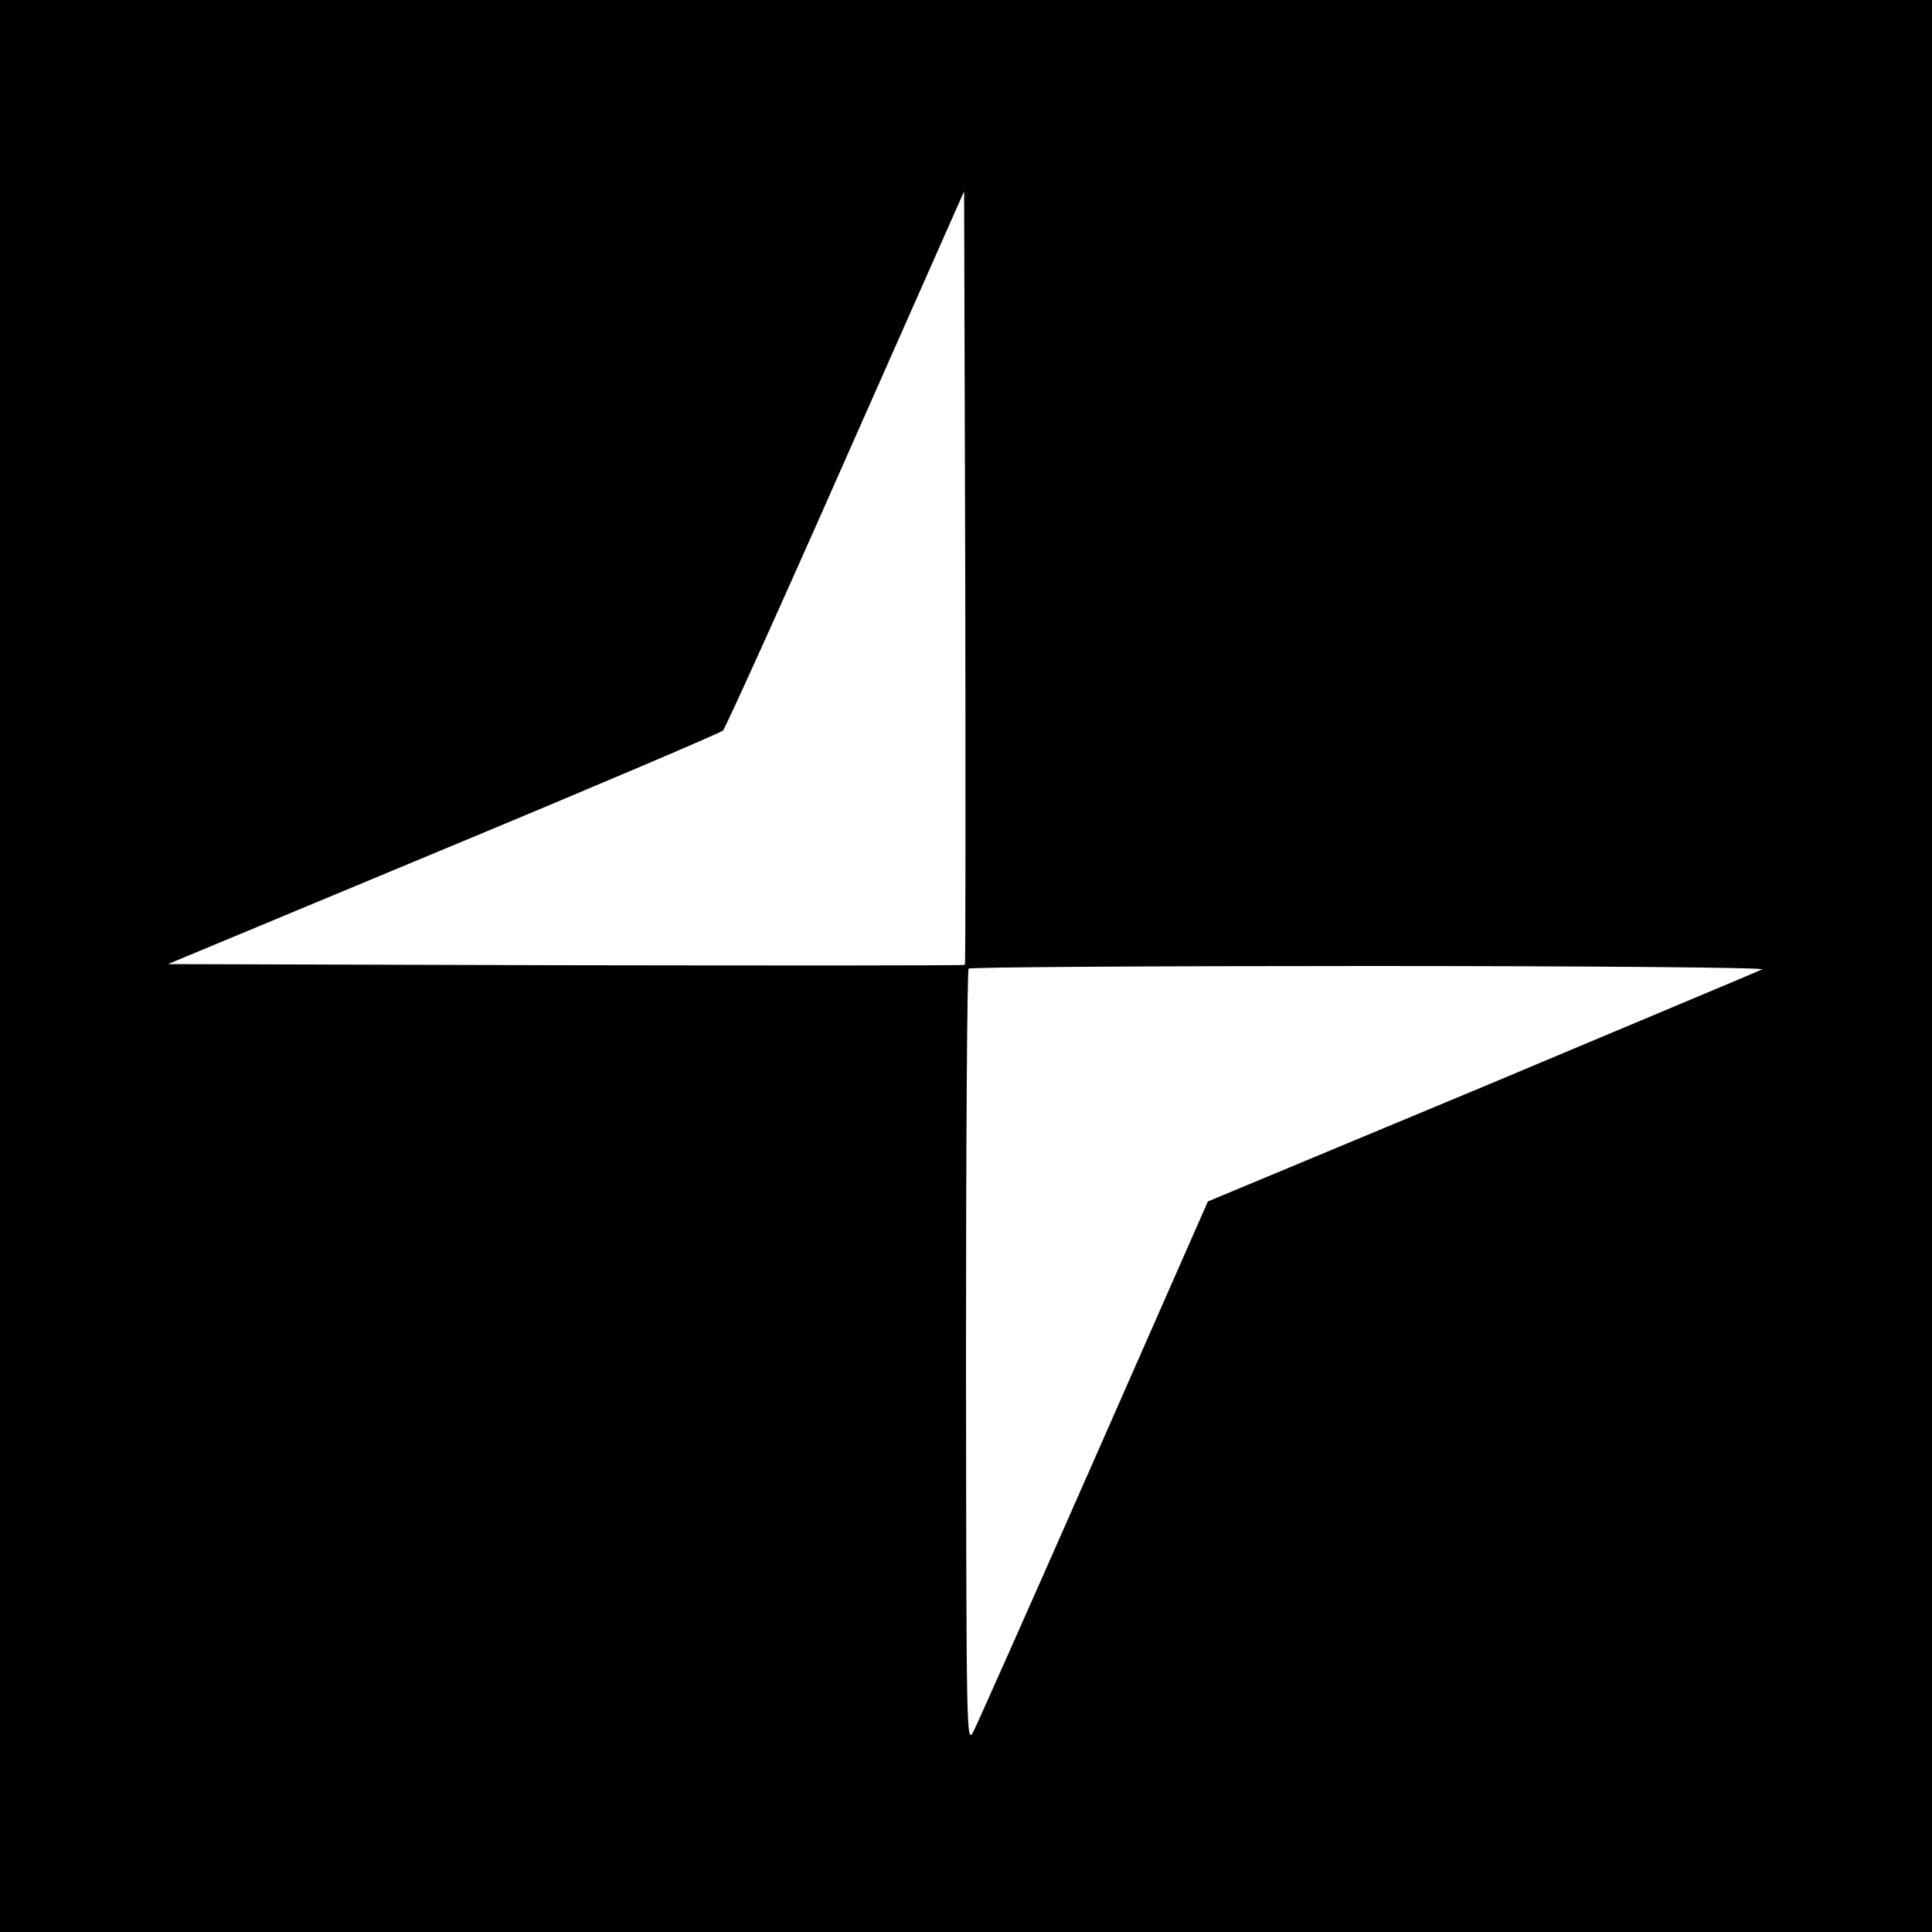 <?xml version="1.0" standalone="no"?>
<!DOCTYPE svg PUBLIC "-//W3C//DTD SVG 20010904//EN"
 "http://www.w3.org/TR/2001/REC-SVG-20010904/DTD/svg10.dtd">
<svg version="1.0" xmlns="http://www.w3.org/2000/svg"
 width="512pt" height="512pt" viewBox="0 0 512 512"
 preserveAspectRatio="xMidYMid meet">

<g transform="translate(0,512) scale(0.1,-0.1)"
fill="#000000" stroke="none">
<path d="M0 2560 l0 -2560 2560 0 2560 0 0 2560 0 2560 -2560 0 -2560 0 0
-2560z m2557 3 c-2 -2 -478 -2 -1058 -1 l-1054 3 730 304 c402 167 735 309
741 315 6 6 153 330 325 720 l314 709 3 -1023 c1 -563 1 -1025 -1 -1027z
m2113 -12 c-8 -4 -342 -144 -742 -312 l-727 -303 -302 -686 c-166 -377 -310
-701 -320 -720 -18 -34 -18 -6 -19 991 0 564 3 1029 7 1032 3 4 481 7 1062 7
581 0 1049 -4 1041 -9z"/>
</g>
</svg>
